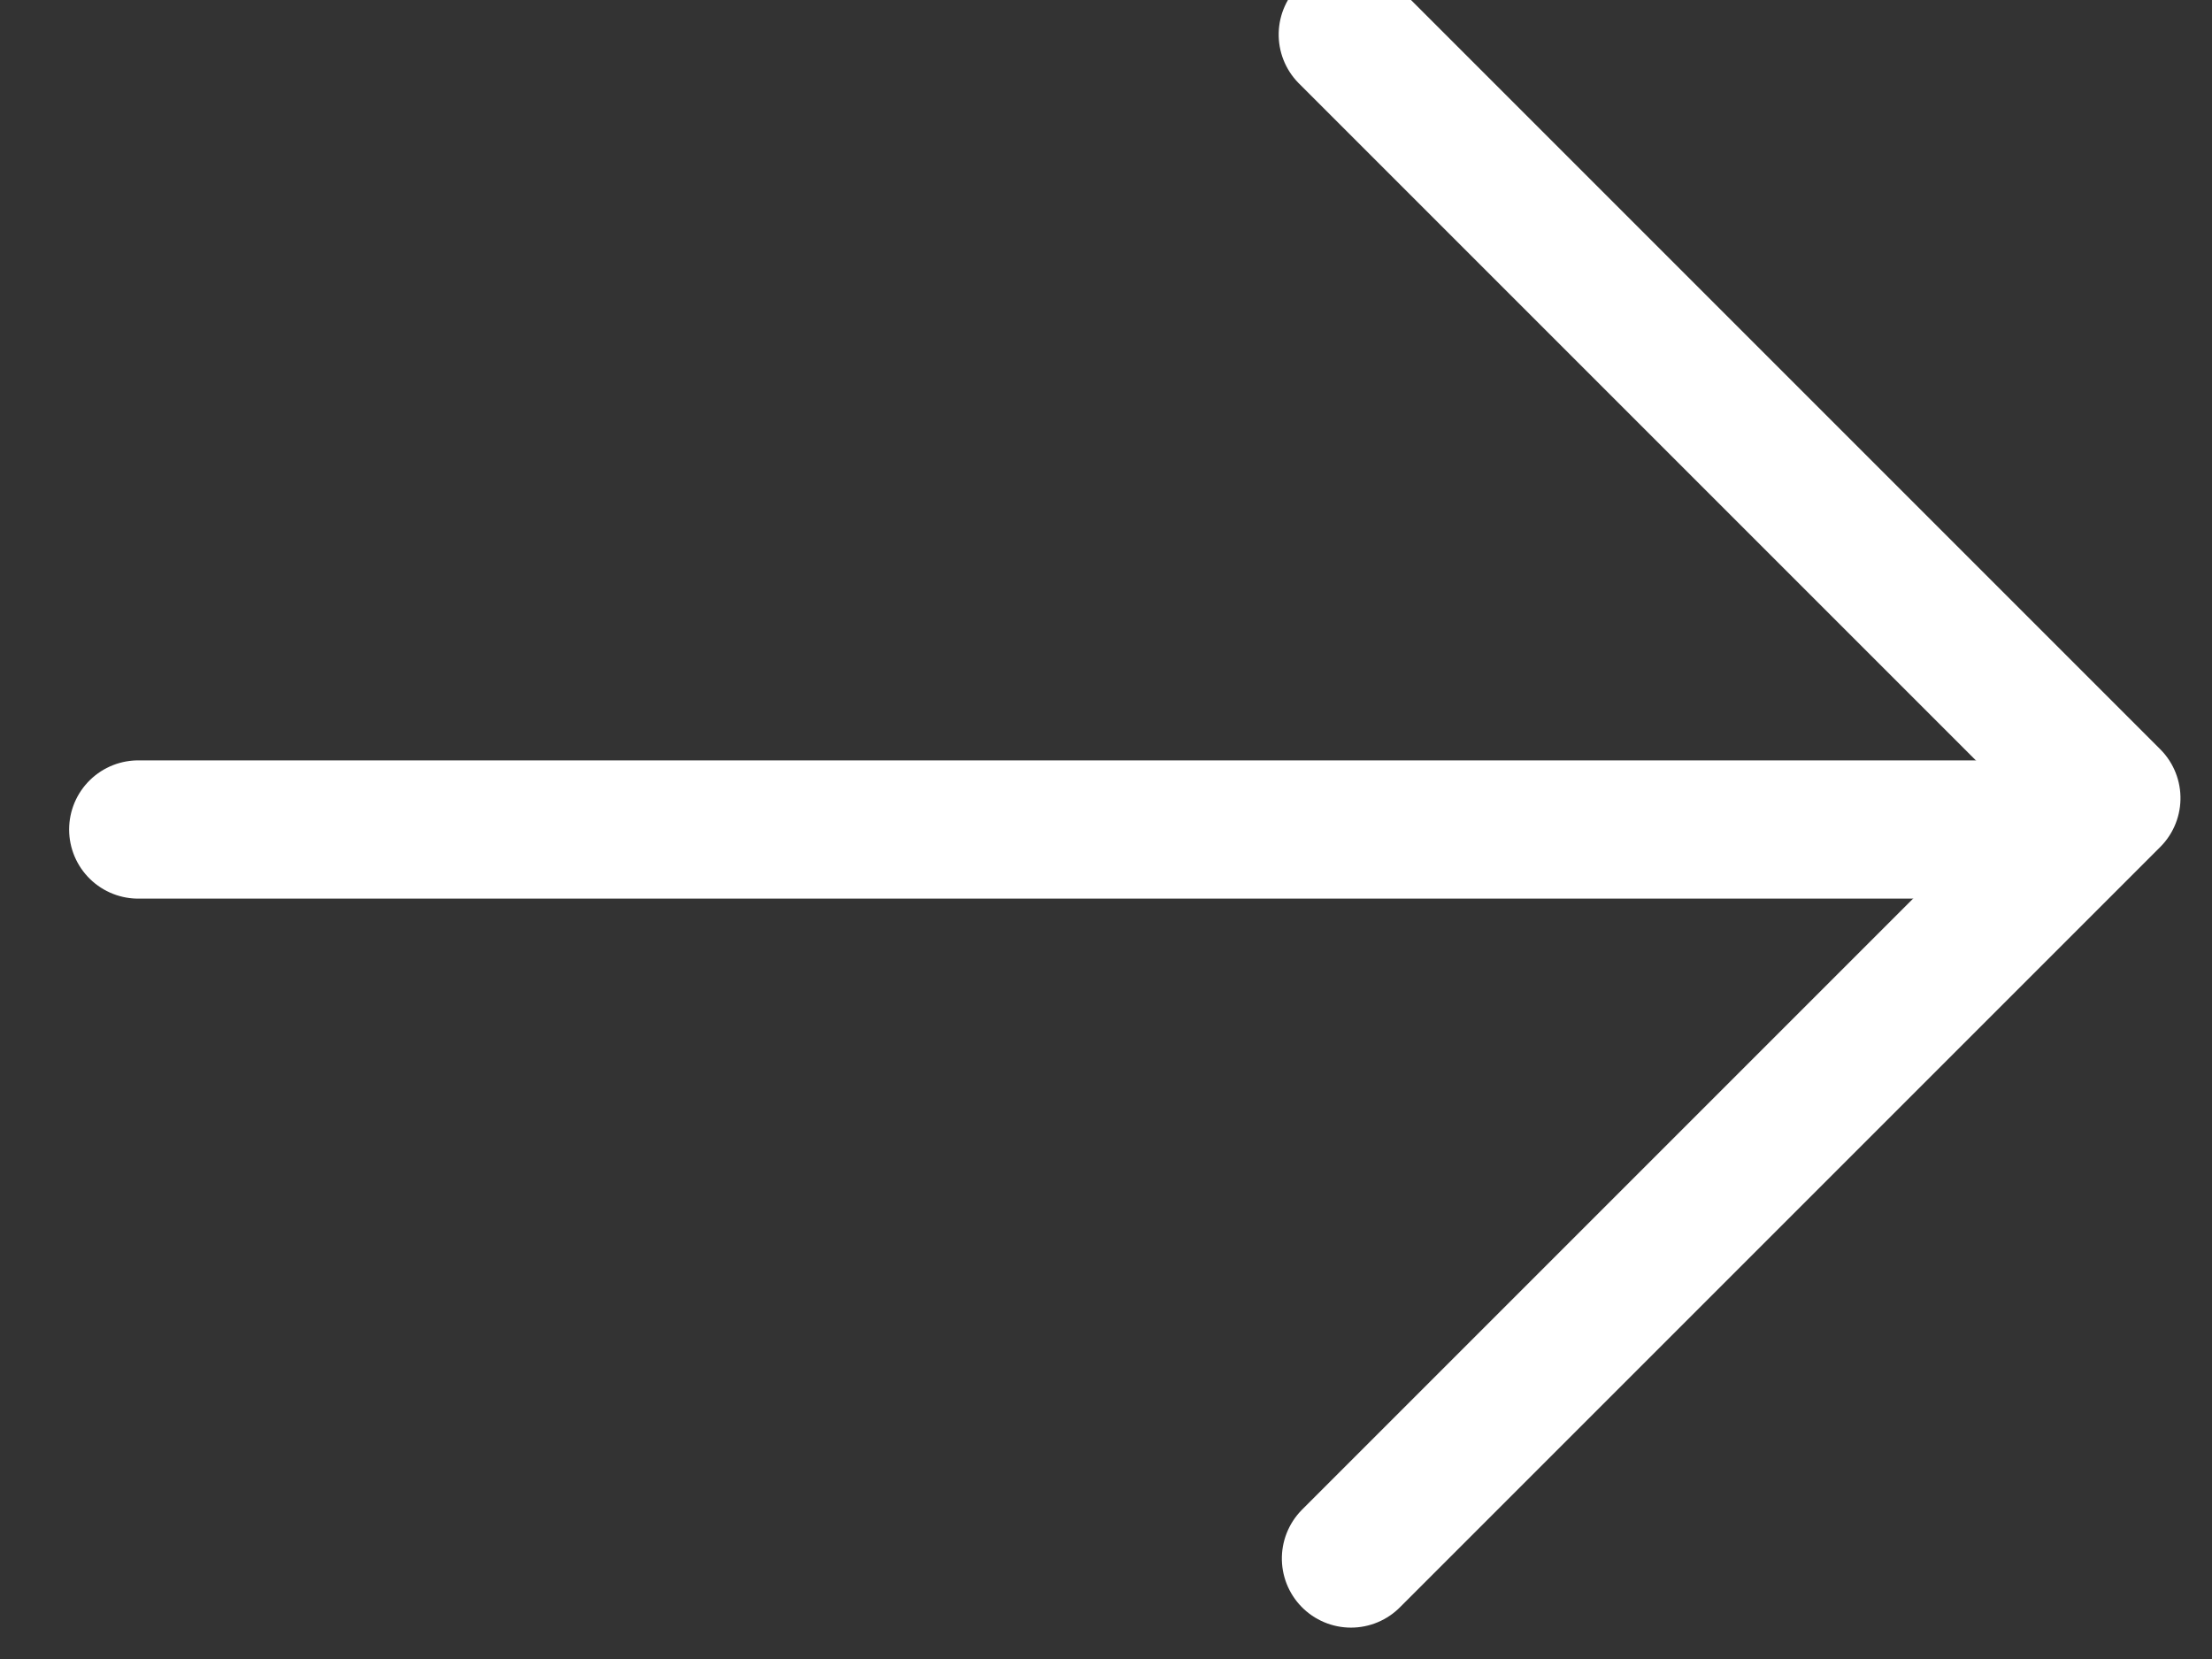 <?xml version="1.0" encoding="UTF-8"?>
<svg width="16px" height="12px" viewBox="0 0 16 12" version="1.1" xmlns="http://www.w3.org/2000/svg" xmlns:xlink="http://www.w3.org/1999/xlink">
    <rect x="0" y="0" width="16" height="12" fill="#333333" stroke="none"/>
    <!-- Generator: Sketch 49.3 (51167) - http://www.bohemiancoding.com/sketch -->
    <title>Group</title>
    <desc>Created with Sketch.</desc>
    <defs></defs>
    <g id="Symbols" stroke="none" stroke-width="1" fill="none" fill-rule="evenodd" stroke-linecap="round">
        <g id="Button/siguiente/activado" transform="translate(-96, -15)" stroke="#FFFFFF">
            <g id="Group" transform="translate(97, 15)">
                <path d="M0,6 L14,6" id="Path-2"></path>
                <polyline id="Path-5" stroke-linejoin="round" transform="translate(11.511, 5.761) rotate(-270) translate(-11.511, -5.761) " points="6 8.523 11.523 3 17.023 8.5"></polyline>
            </g>
        </g>
    </g>
</svg>